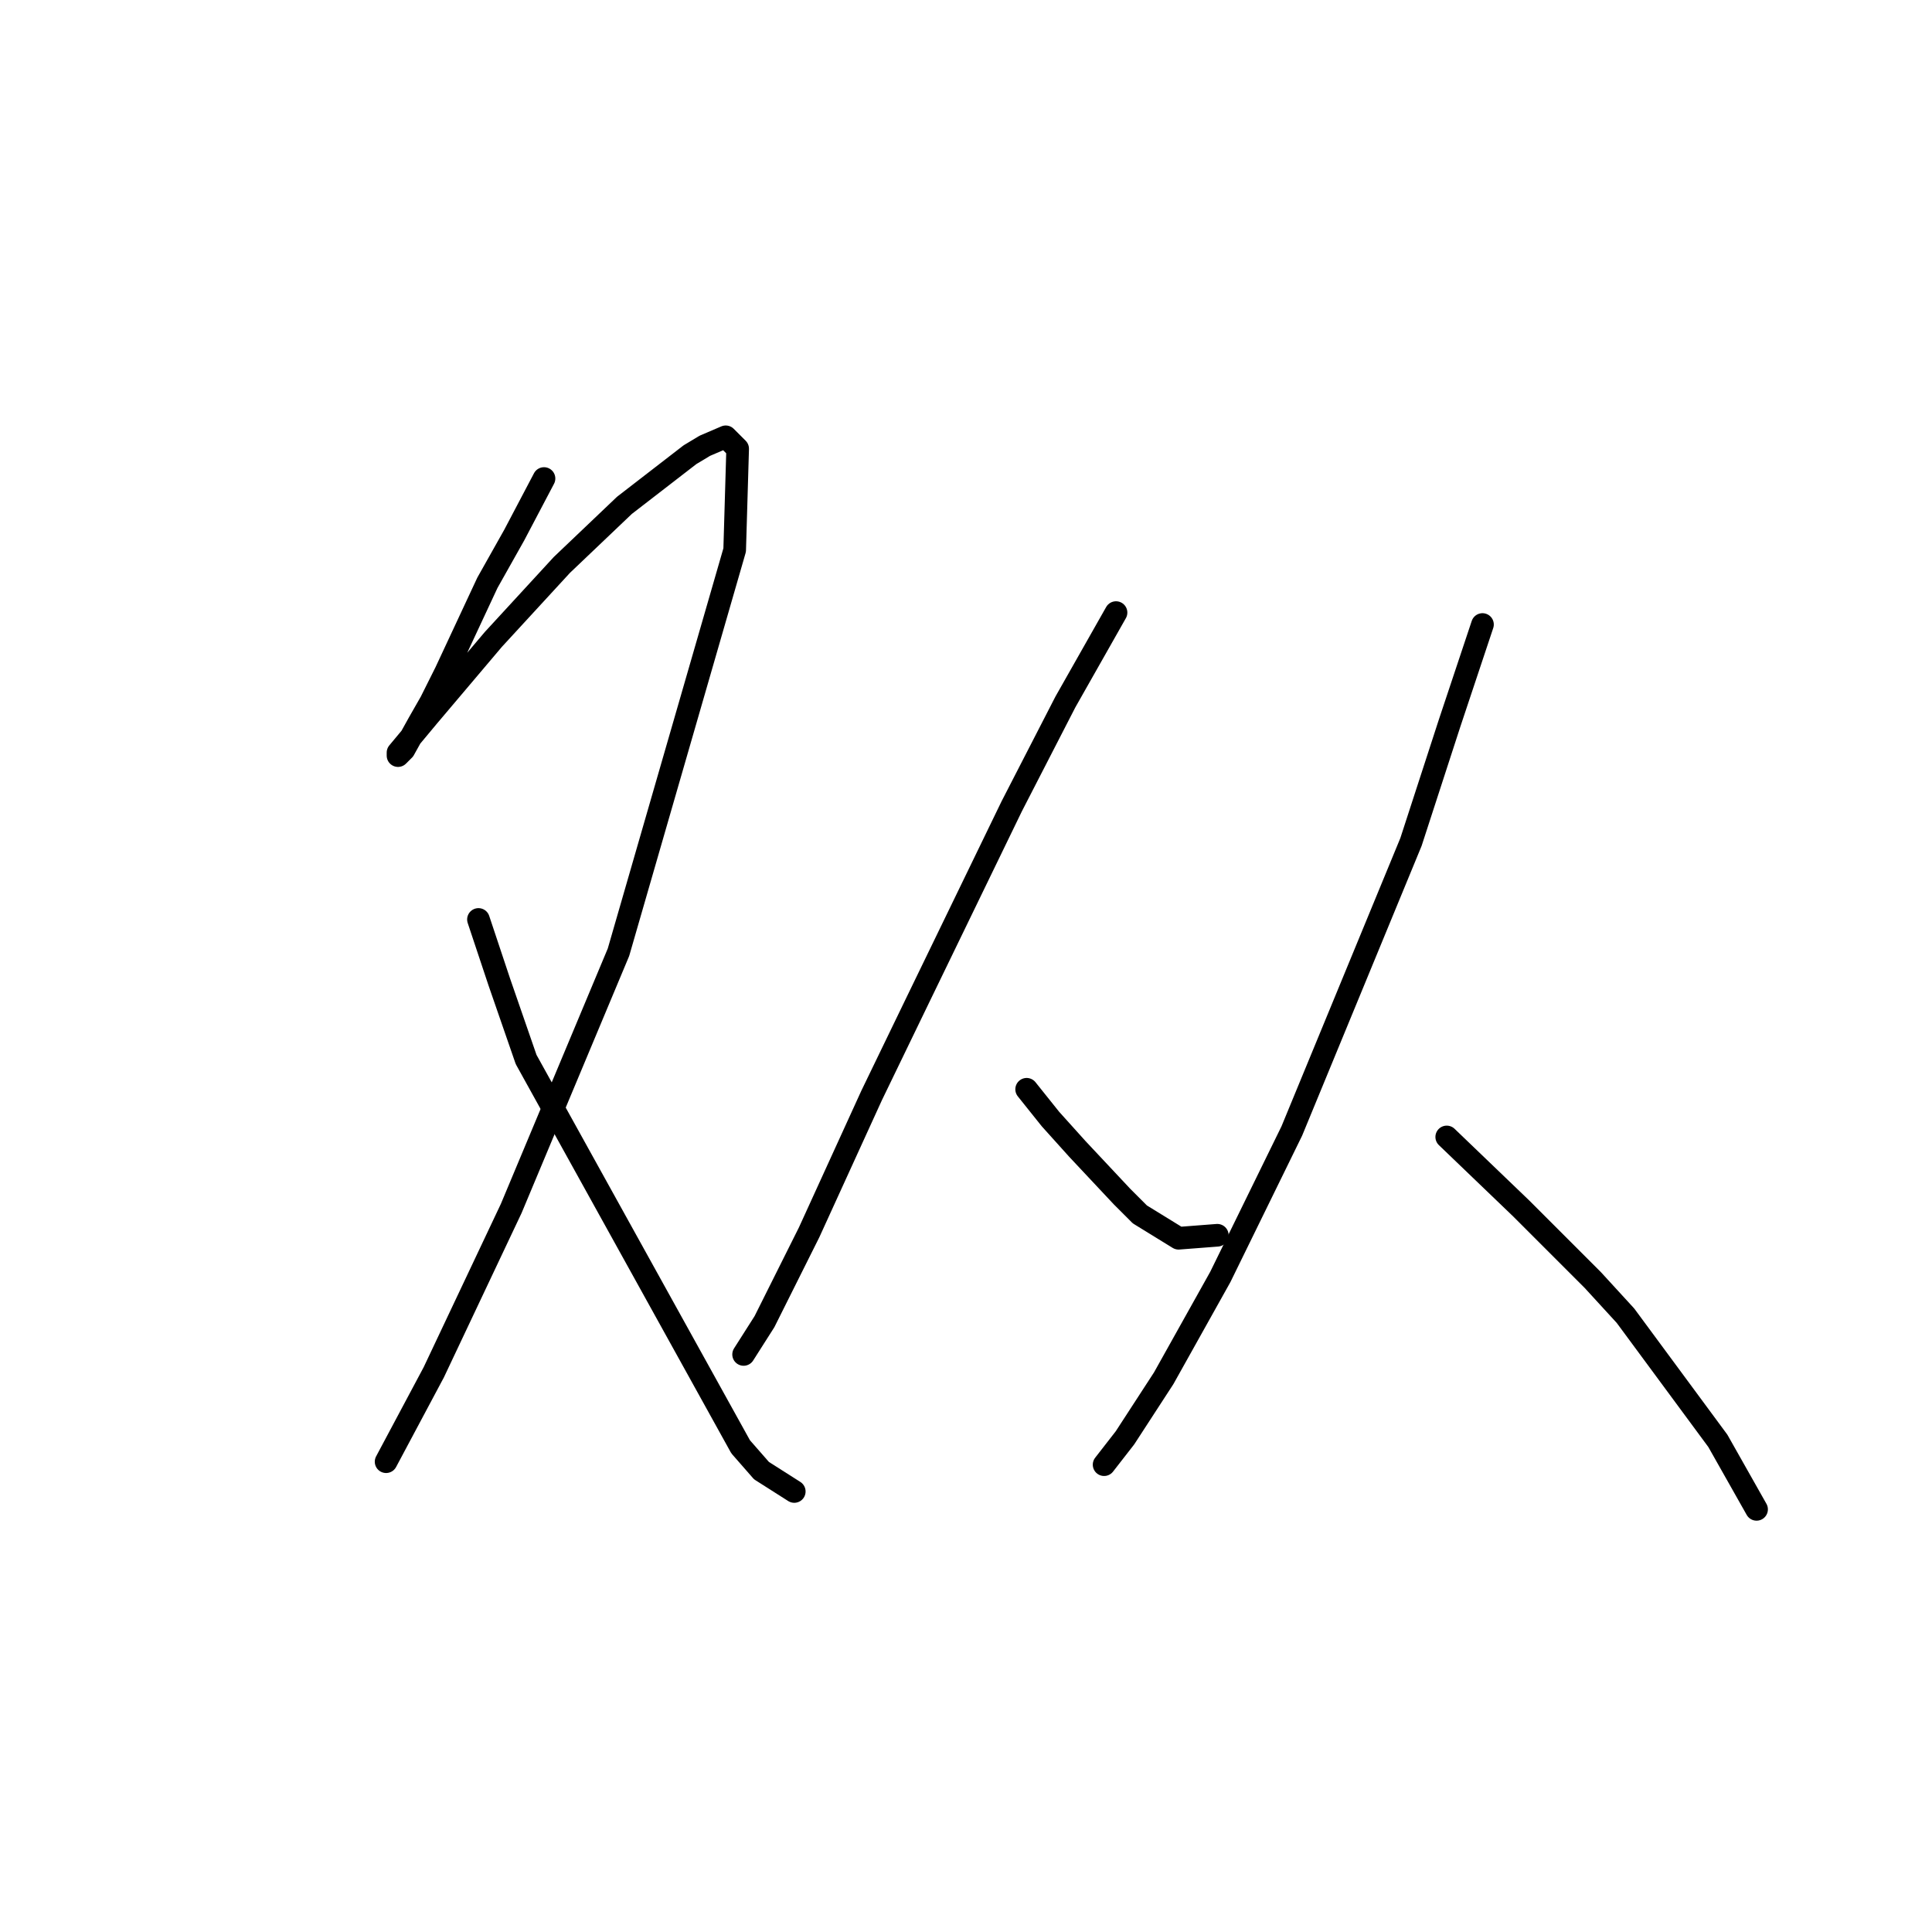 <?xml version="1.0" standalone="no"?>
    <svg width="256" height="256" xmlns="http://www.w3.org/2000/svg" version="1.1">
    <polyline stroke="black" stroke-width="3" stroke-linecap="round" fill="transparent" stroke-linejoin="round" points="72.083 63.407 68.135 70.908 64.582 77.224 59.055 89.067 57.081 93.015 55.502 95.778 53.528 99.331 52.739 100.121 52.739 99.726 56.687 94.989 65.372 84.725 74.451 74.855 82.742 66.96 91.427 60.249 93.4 59.064 96.164 57.88 97.743 59.459 97.348 72.881 81.952 126.176 67.74 160.126 57.476 181.839 51.16 193.682 51.16 193.682 " />
        <polyline stroke="black" stroke-width="3" stroke-linecap="round" fill="transparent" stroke-linejoin="round" points="63.398 121.833 66.161 130.123 69.714 140.387 98.138 191.708 100.901 194.866 105.244 197.629 105.244 197.629 " />
        <polyline stroke="black" stroke-width="3" stroke-linecap="round" fill="transparent" stroke-linejoin="round" points="147.879 81.172 141.168 93.015 134.062 106.832 121.429 132.887 115.508 145.125 107.217 163.284 101.296 175.127 98.532 179.47 98.532 179.47 " />
        <polyline stroke="black" stroke-width="3" stroke-linecap="round" fill="transparent" stroke-linejoin="round" points="136.036 144.335 139.194 148.283 142.747 152.231 148.669 158.547 151.037 160.916 156.169 164.074 161.301 163.679 161.301 163.679 " />
        <polyline stroke="black" stroke-width="3" stroke-linecap="round" fill="transparent" stroke-linejoin="round" points="196.436 82.751 192.093 95.778 186.961 111.569 171.171 149.862 161.696 169.206 154.195 182.628 149.063 190.524 146.3 194.076 146.3 194.076 " />
        <polyline stroke="black" stroke-width="3" stroke-linecap="round" fill="transparent" stroke-linejoin="round" points="191.699 150.652 201.568 160.126 211.043 169.601 215.385 174.338 227.623 190.918 232.755 199.998 232.755 199.998 " />
        </svg>